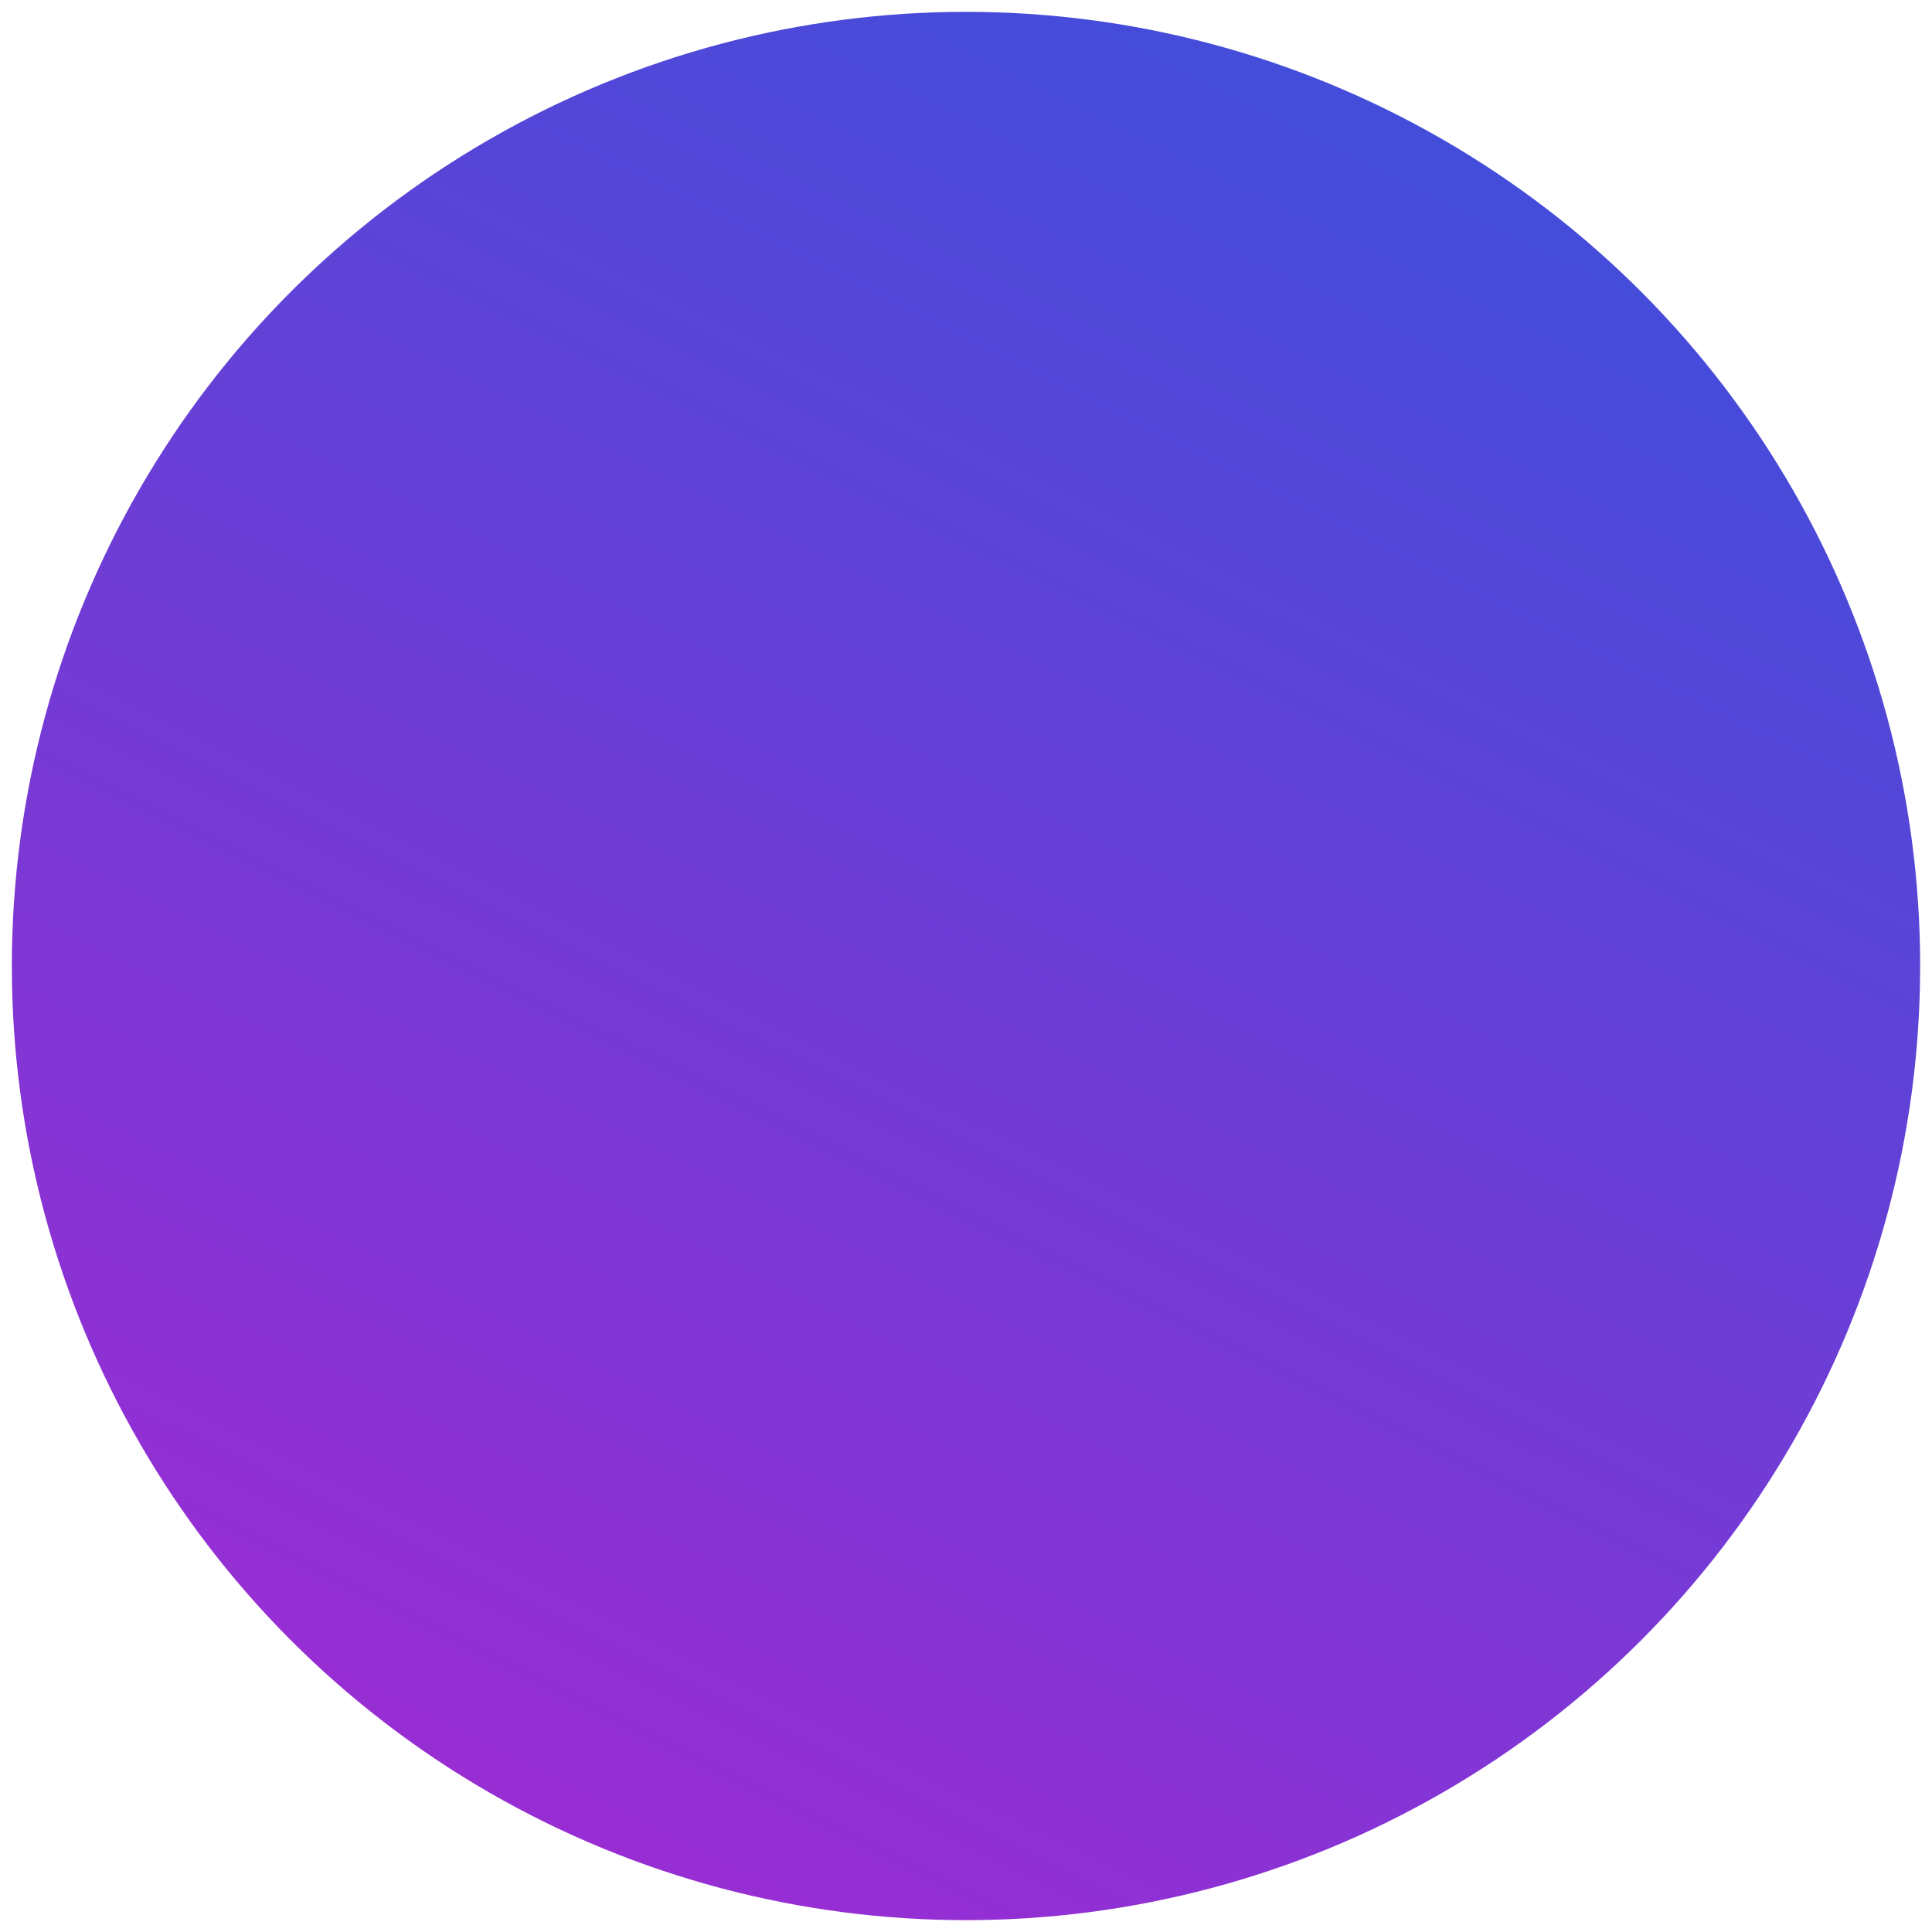<svg xmlns="http://www.w3.org/2000/svg" xmlns:xlink="http://www.w3.org/1999/xlink" width="1468" height="1468" viewBox="0 0 1468 1468">
  <defs>
    <linearGradient id="linear-gradient" x1="0.819" y1="-0.495" x2="0.1" y2="0.953" gradientUnits="objectBoundingBox">
      <stop offset="0" stop-color="#175ddc"/>
      <stop offset="1" stop-color="#9e2bd3"/>
    </linearGradient>
    <filter id="Ellipse_11" x="0" y="0" width="1468" height="1468" filterUnits="userSpaceOnUse">
      <feOffset dx="6" dy="3" input="SourceAlpha"/>
      <feGaussianBlur stdDeviation="3" result="blur"/>
      <feFlood/>
      <feComposite operator="in" in2="blur"/>
      <feComposite in="SourceGraphic"/>
    </filter>
  </defs>
  <g id="aboutmepgcircle" transform="translate(3 6)">
    <g transform="matrix(1, 0, 0, 1, -3, -6)" filter="url(#Ellipse_11)">
      <circle id="Ellipse_11-2" data-name="Ellipse 11" cx="725" cy="725" r="725" transform="translate(3 6)" fill="url(#linear-gradient)"/>
    </g>
  </g>
</svg>
